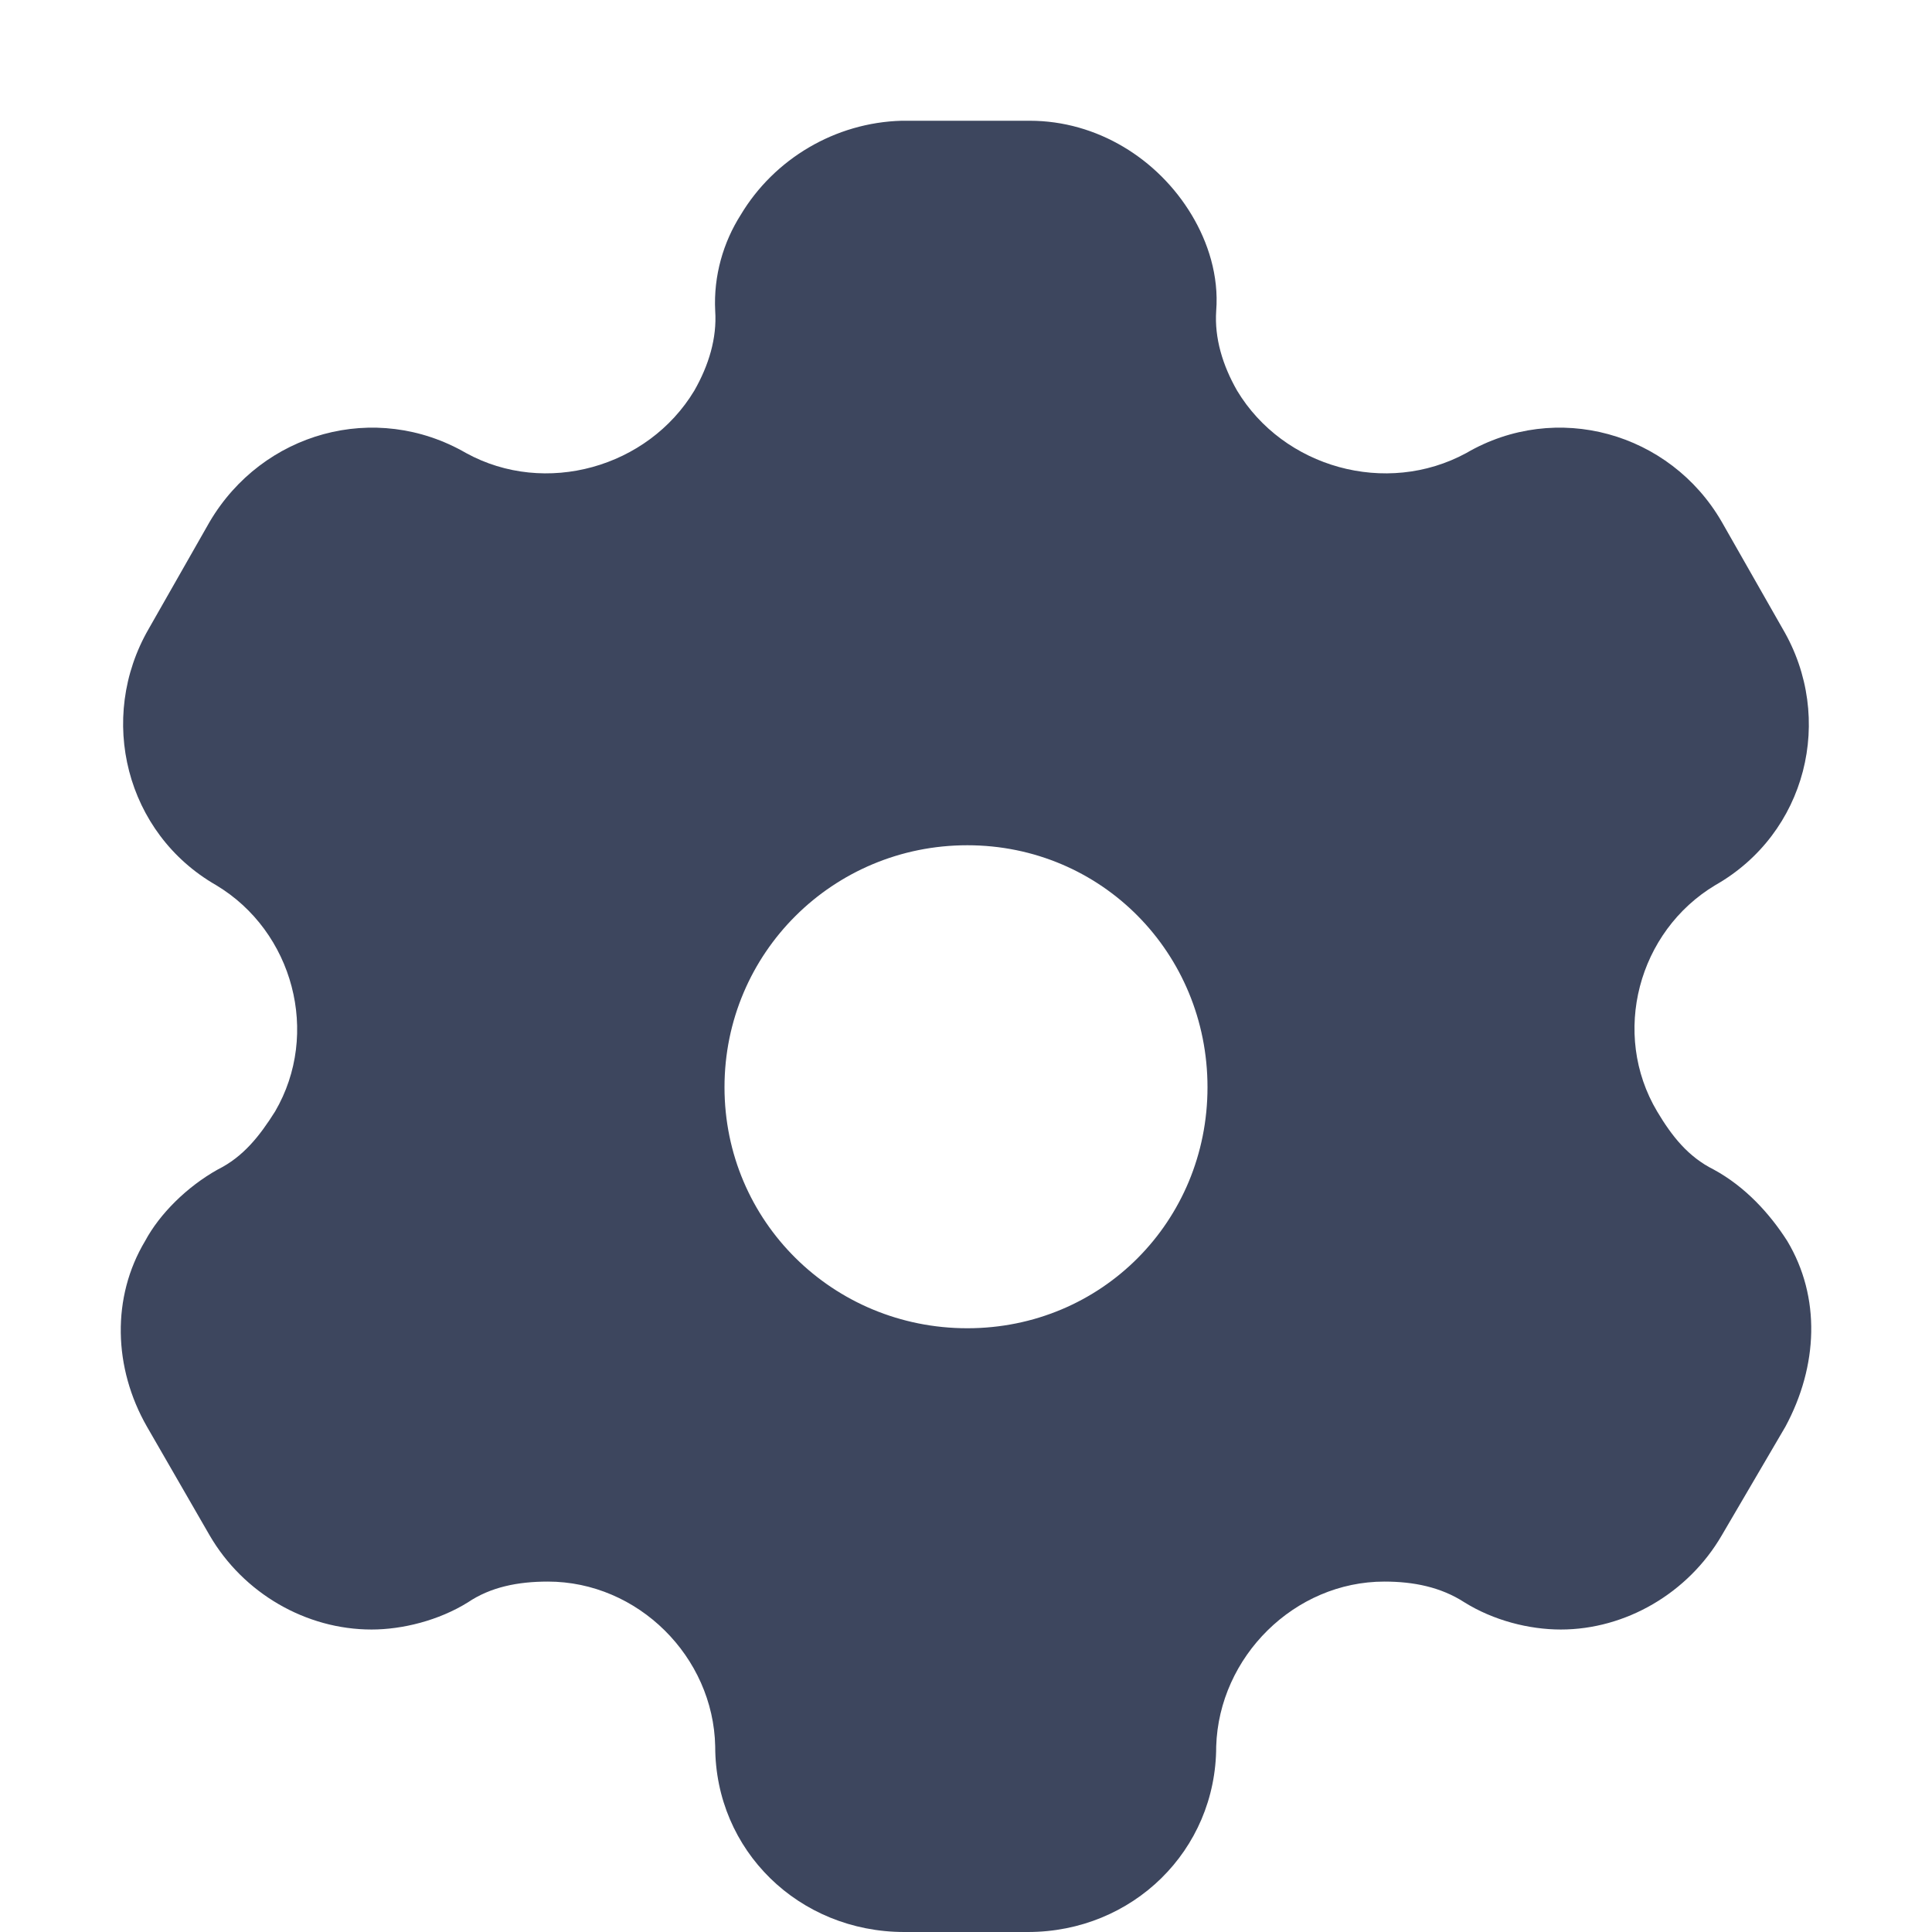 <?xml version="1.0" encoding="UTF-8"?>
<svg width="16px" height="16px" viewBox="0 0 16 16" version="1.1" xmlns="http://www.w3.org/2000/svg" xmlns:xlink="http://www.w3.org/1999/xlink">
    <!-- Generator: Sketch 52 (66869) - http://www.bohemiancoding.com/sketch -->
    <title>service_ic_set </title>
    <desc>Created with Sketch.</desc>
    <g id="Page-1" stroke="none" stroke-width="1" fill="none" fill-rule="evenodd" opacity="0.9">
        <g id="客服工作台" transform="translate(-1001, -105)" fill="#28324C" fill-rule="nonzero">
            <g id="service_ic_set-" transform="translate(1001, 105)">
                <path d="M14.801,10.277 C15.08,10.742 15.057,11.312 14.786,11.815 L14.259,12.715 C13.98,13.195 13.461,13.495 12.926,13.495 C12.663,13.495 12.369,13.42 12.128,13.27 C11.932,13.143 11.706,13.098 11.465,13.098 C10.72,13.098 10.095,13.72 10.072,14.463 C10.072,15.325 9.379,16 8.513,16 L7.489,16 C6.616,16 5.923,15.325 5.923,14.463 C5.908,13.72 5.283,13.098 4.537,13.098 C4.289,13.098 4.063,13.143 3.875,13.27 C3.634,13.42 3.333,13.495 3.077,13.495 C2.534,13.495 2.015,13.195 1.736,12.715 L1.217,11.815 C0.938,11.328 0.923,10.742 1.202,10.277 C1.322,10.053 1.548,9.828 1.804,9.685 C2.015,9.58 2.15,9.408 2.278,9.205 C2.655,8.56 2.429,7.713 1.789,7.33 C1.043,6.902 0.802,5.95 1.232,5.207 L1.736,4.322 C2.173,3.58 3.107,3.317 3.86,3.752 C4.515,4.112 5.366,3.873 5.75,3.235 C5.87,3.025 5.938,2.8 5.923,2.575 C5.908,2.283 5.991,2.005 6.134,1.78 C6.412,1.315 6.917,1.015 7.467,1 L8.528,1 C9.086,1 9.59,1.315 9.869,1.78 C10.004,2.005 10.095,2.283 10.072,2.575 C10.057,2.8 10.125,3.025 10.245,3.235 C10.629,3.873 11.48,4.112 12.143,3.752 C12.888,3.317 13.83,3.58 14.259,4.322 L14.763,5.207 C15.2,5.95 14.959,6.902 14.206,7.33 C13.566,7.713 13.34,8.56 13.724,9.205 C13.845,9.408 13.98,9.58 14.191,9.685 C14.455,9.828 14.658,10.053 14.801,10.277 Z M8.011,11 C9.122,11 10,10.115 10,9.004 C10,7.892 9.122,7 8.011,7 C6.899,7 6,7.892 6,9.004 C6,10.115 6.899,11 8.011,11 Z" id="service_ic_set"></path>
            </g>
        </g>
    </g>
</svg>